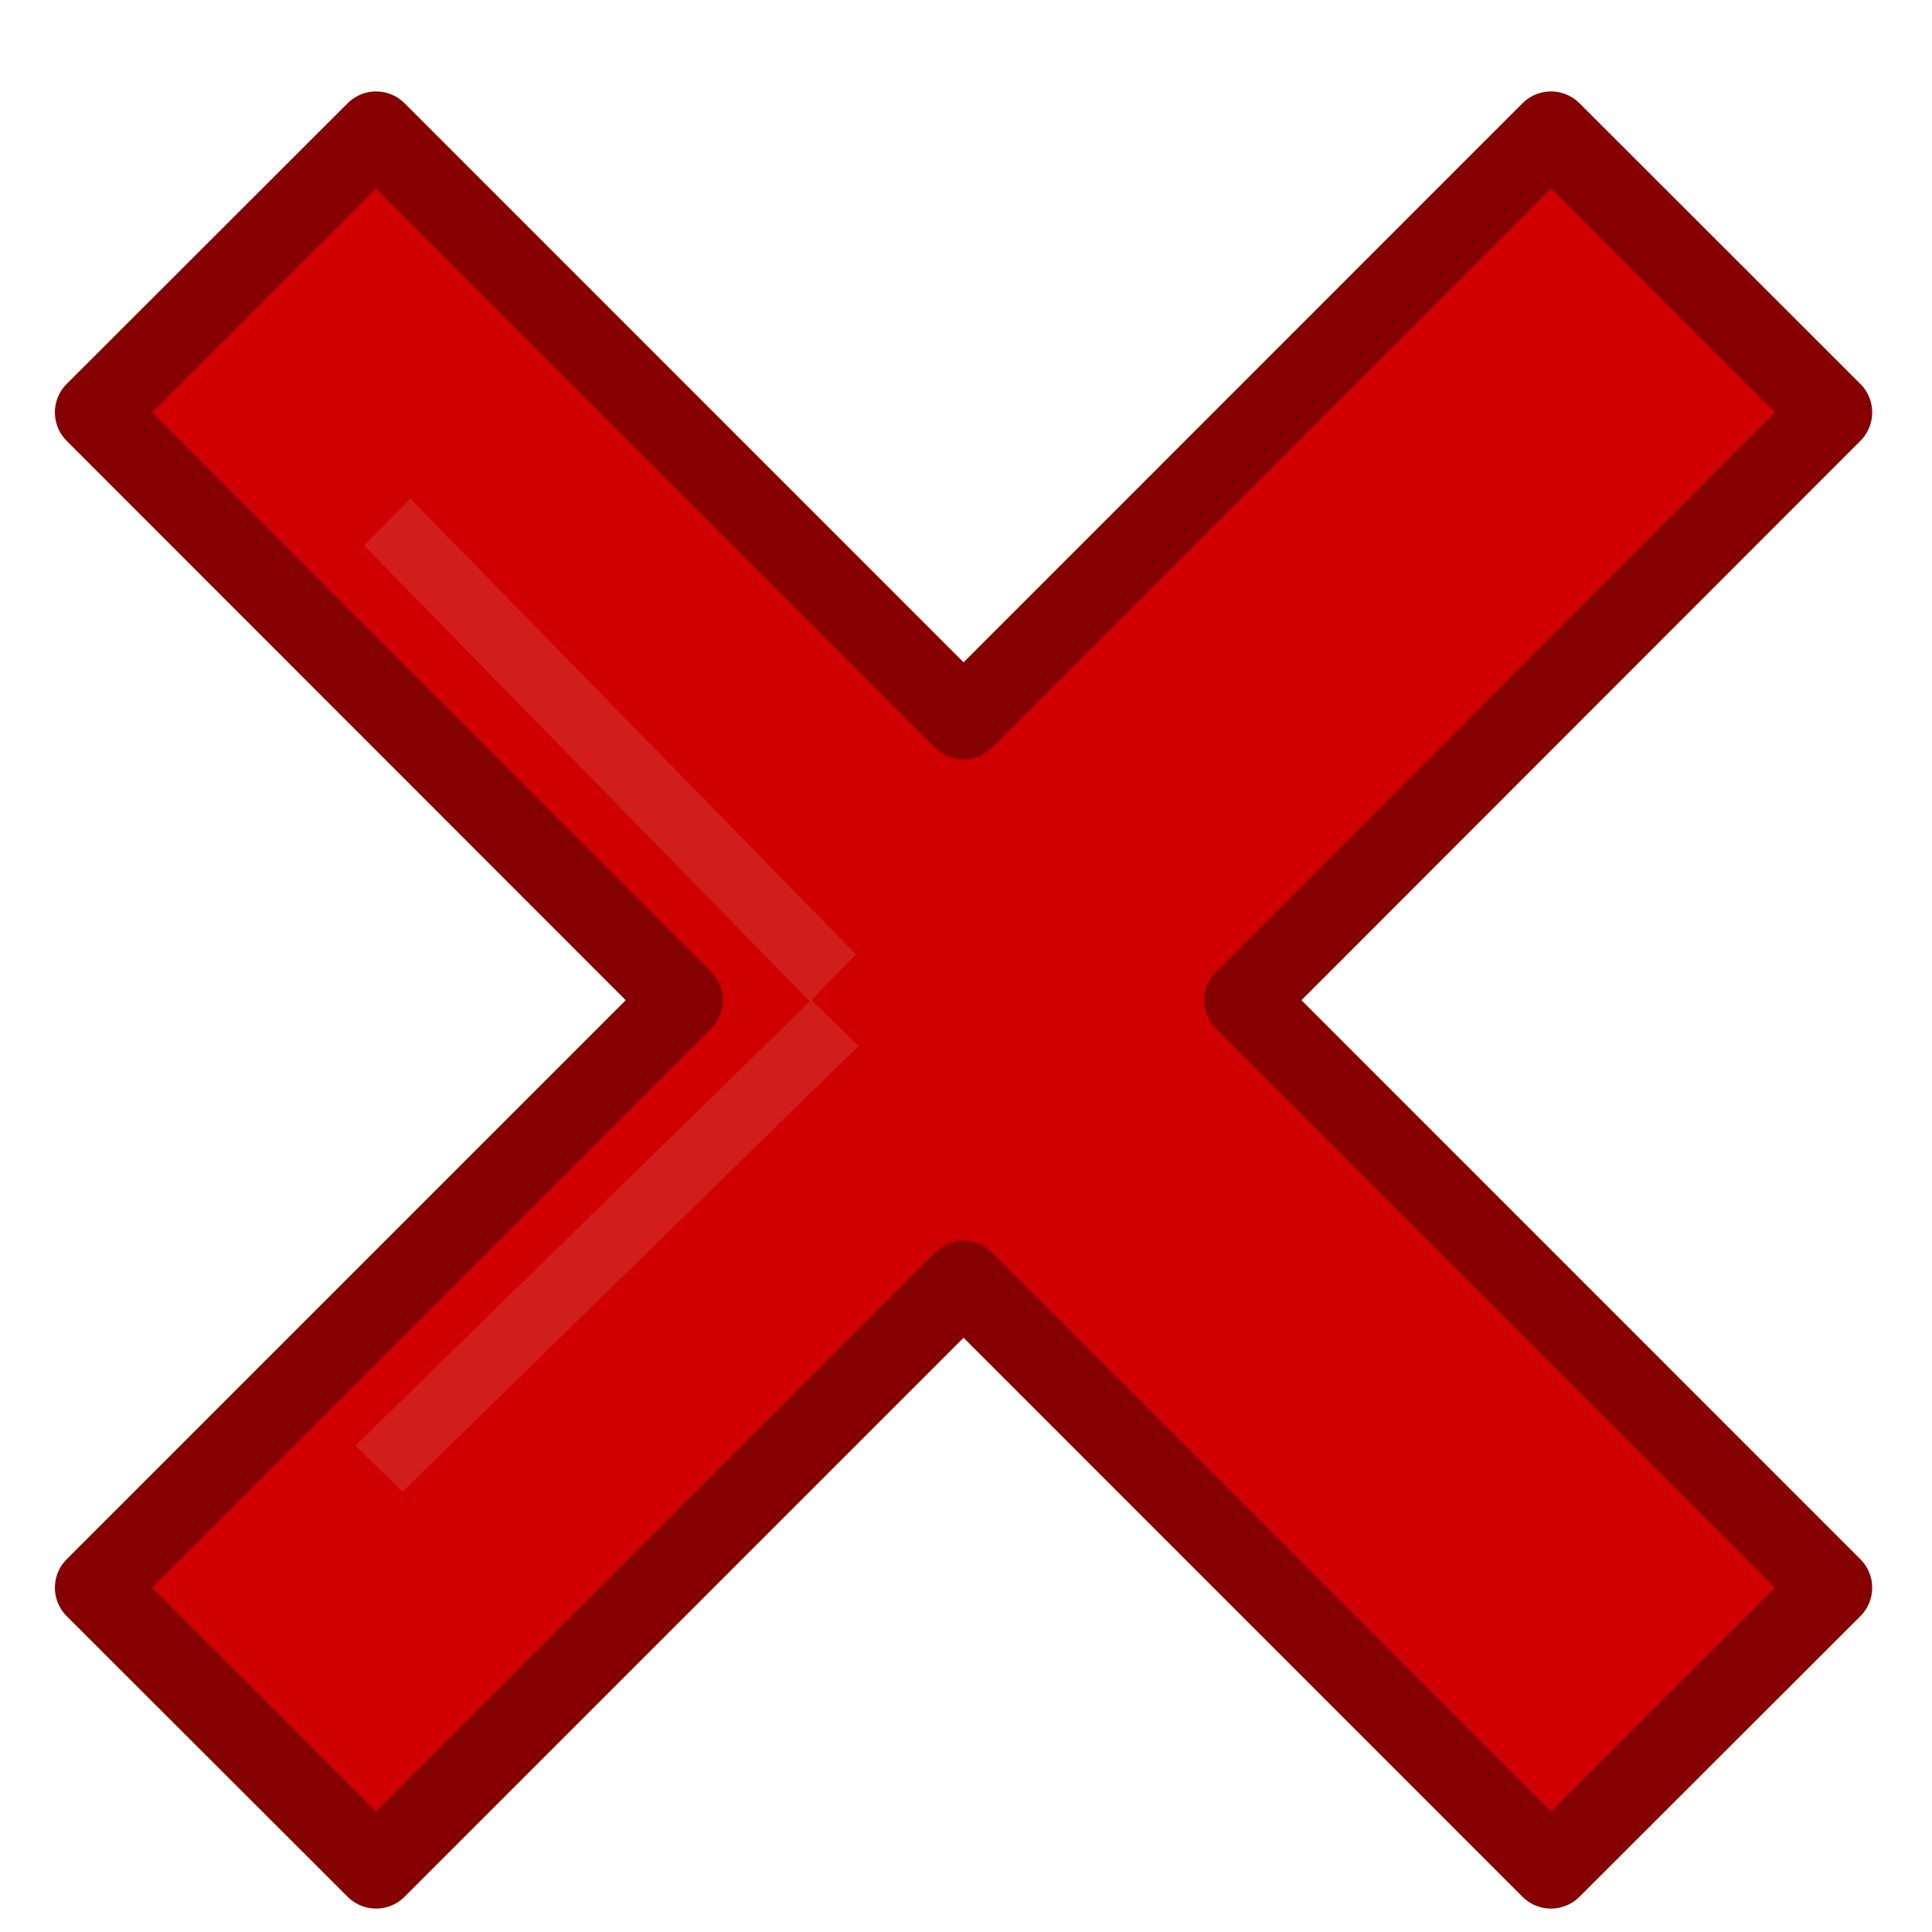 <?xml version="1.0" encoding="UTF-8" standalone="no"?>
<svg
   height="24"
   viewBox="0 0 24 24"
   width="24"
   version="1.1"
   id="svg878"
   sodipodi:docname="status-failed.svg"
   inkscape:version="1.1.2 (0a00cf5339, 2022-02-04)"
   xmlns:inkscape="http://www.inkscape.org/namespaces/inkscape"
   xmlns:sodipodi="http://sodipodi.sourceforge.net/DTD/sodipodi-0.dtd"
   xmlns="http://www.w3.org/2000/svg"
   xmlns:svg="http://www.w3.org/2000/svg">
  <defs
     id="defs882" />
  <sodipodi:namedview
     id="namedview880"
     pagecolor="#ffffff"
     bordercolor="#666666"
     borderopacity="1.0"
     inkscape:pageshadow="2"
     inkscape:pageopacity="0.0"
     inkscape:pagecheckerboard="0"
     showgrid="false"
     inkscape:zoom="33.625"
     inkscape:cx="6.0371747"
     inkscape:cy="12.02974"
     inkscape:window-width="1846"
     inkscape:window-height="1016"
     inkscape:window-x="0"
     inkscape:window-y="0"
     inkscape:window-maximized="1"
     inkscape:current-layer="svg878" />
  <path
     d="M 4.672,1.636 1.182,5.123 8.48,12.425 1.182,19.723 4.672,23.209 11.97,15.911 19.267,23.209 22.757,19.723 15.46,12.425 22.757,5.123 19.267,1.636 11.97,8.935 Z"
     style="fill:#d00000;fill-rule:evenodd;stroke:#860000;stroke-width:1;stroke-linecap:square;stroke-linejoin:round;stroke-miterlimit:4;stroke-dasharray:none"
     id="path870" />
  <g
     fill="#dfdfdf"
     fill-opacity="0.13"
     id="g876"
     transform="matrix(1.504,0,0,1.504,-6.502,-6.655)">
    <path
       d="m -1.002,11.489 h 0.545 v 5.268 H -1.002 Z"
       transform="matrix(0.699,-0.715,0.699,0.715,0,0)"
       id="path872" />
    <path
       d="m 16.782,1.362 h 0.545 v 5.268 h -0.545 z"
       transform="matrix(0.715,0.699,-0.715,0.699,0,0)"
       id="path874" />
  </g>
</svg>
